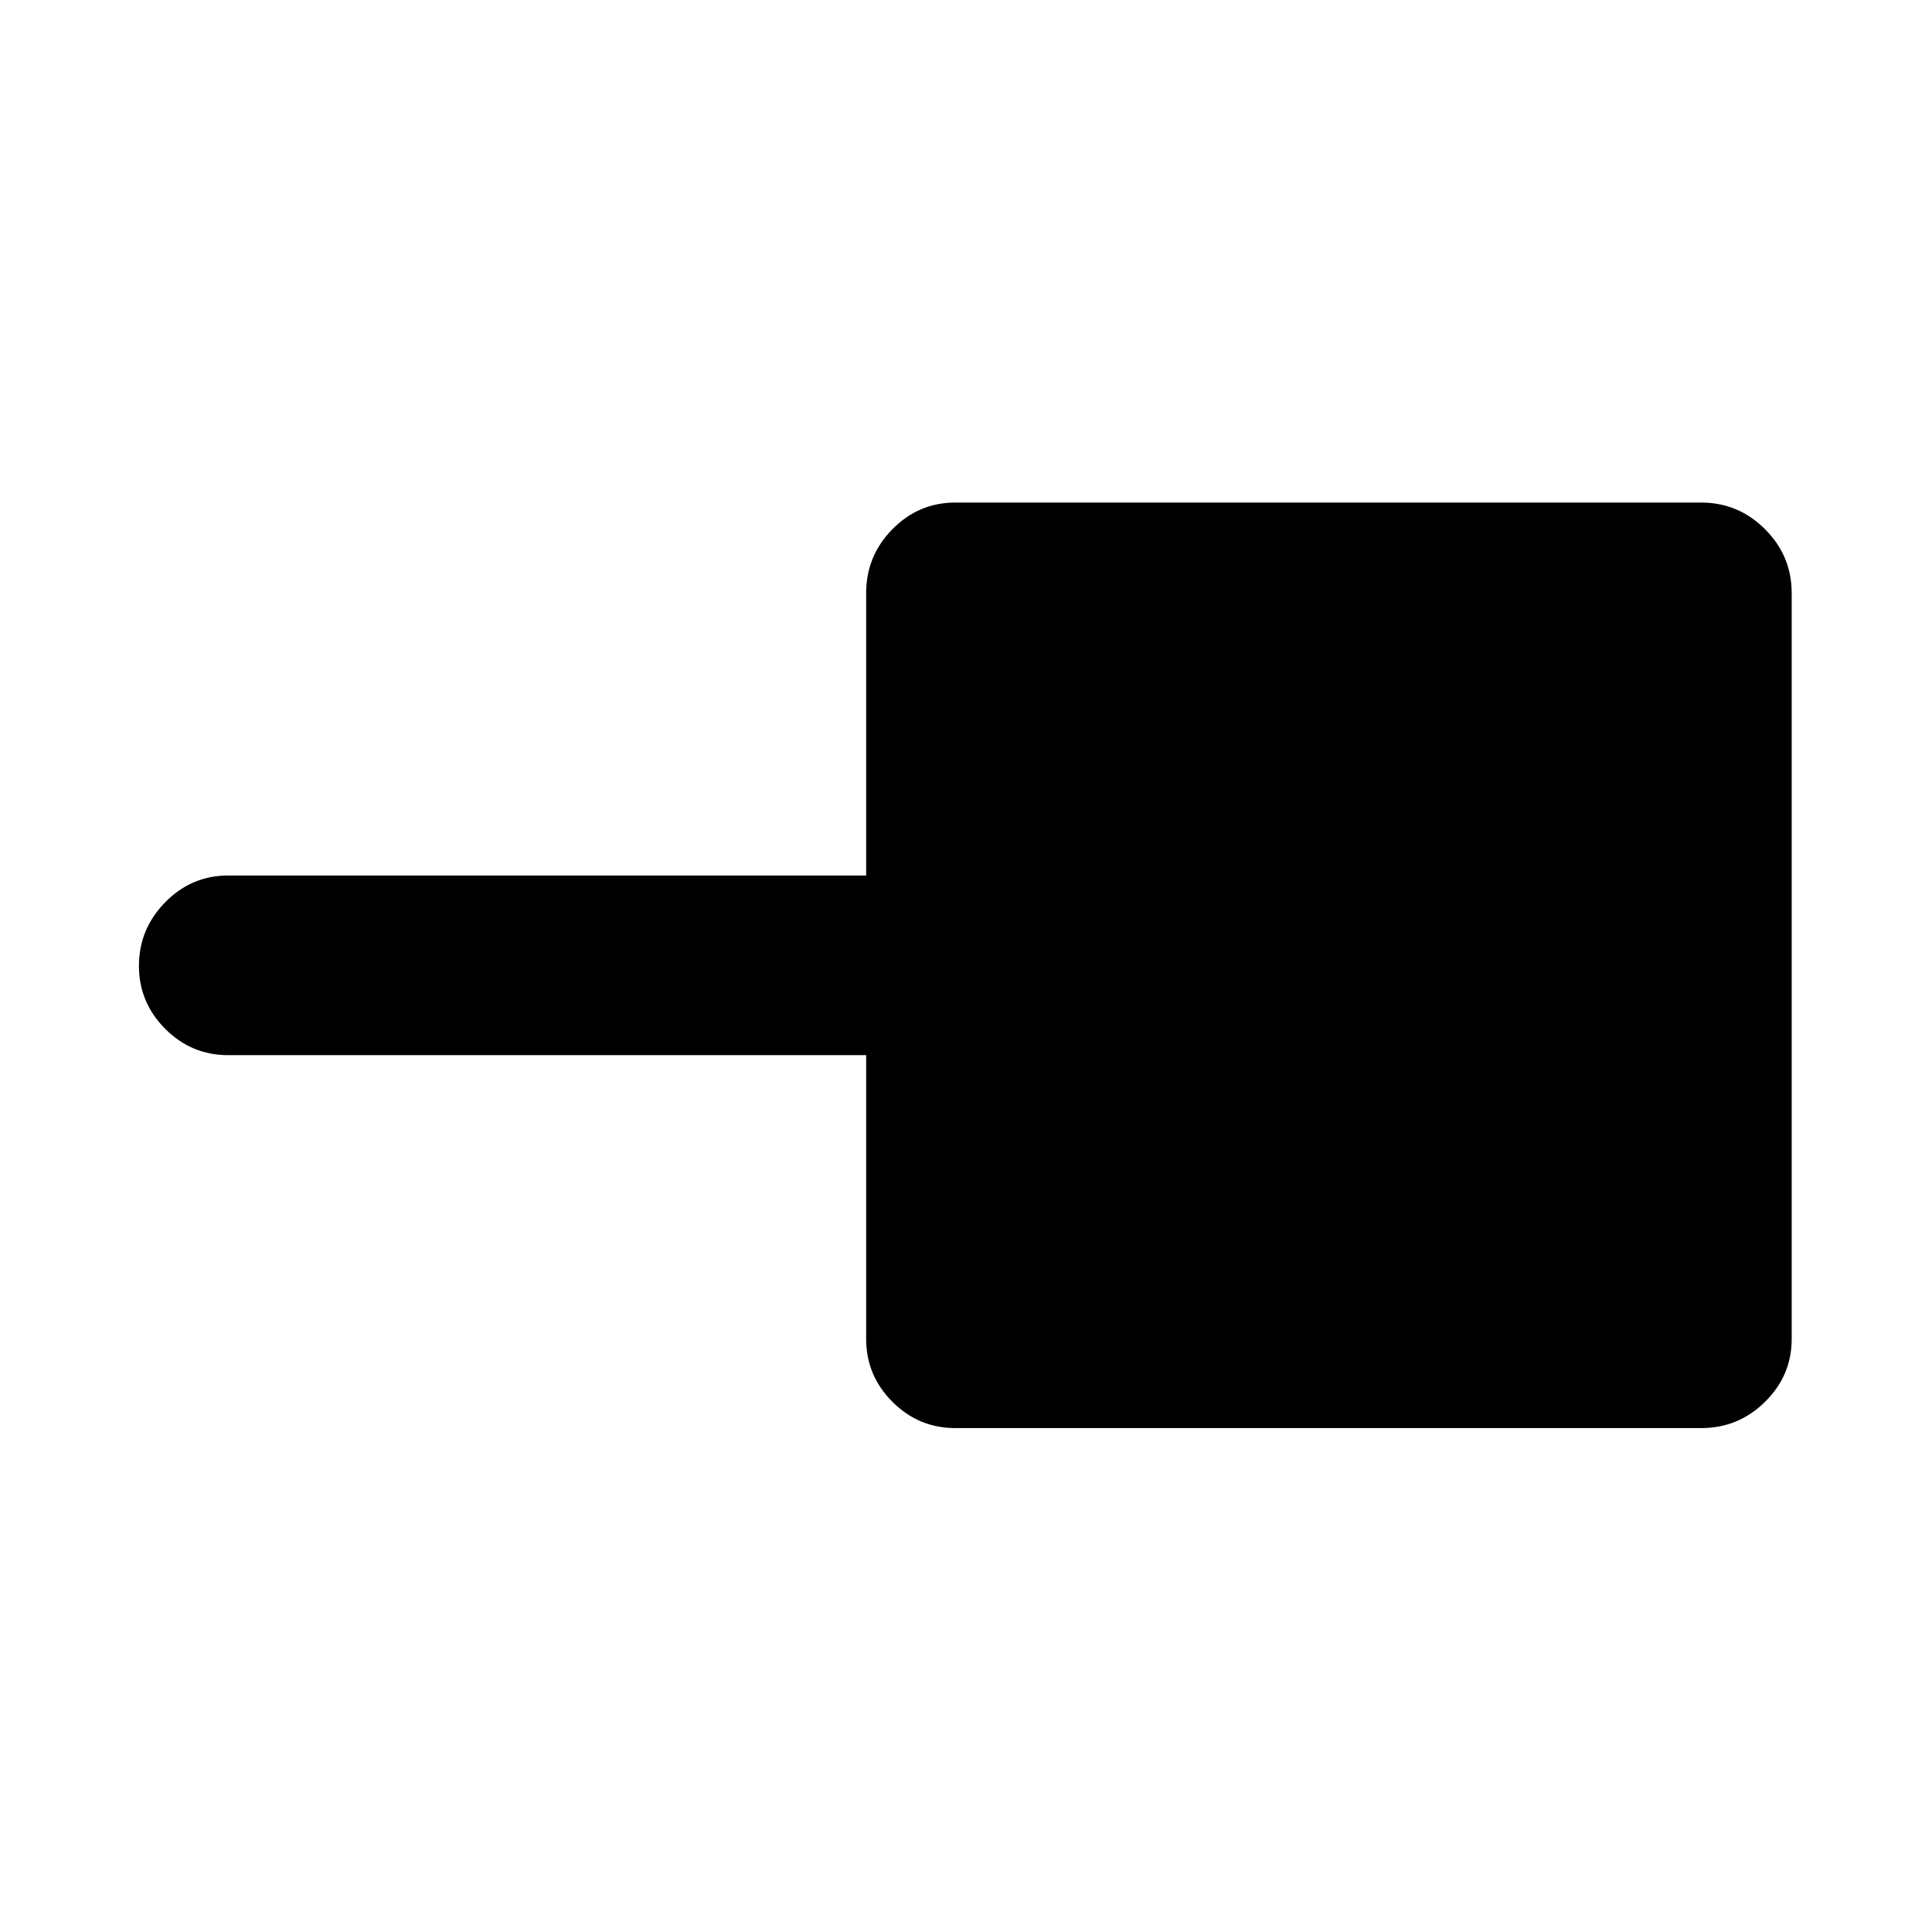 <svg xmlns="http://www.w3.org/2000/svg" height="40" viewBox="0 -960 960 960" width="40"><path d="M474.69-250.39q-18.21 0-31.25-13.05-13.05-13.04-13.05-31.25V-435.7H113.33q-18.2 0-31.25-13.08-13.04-13.08-13.04-31.33 0-18.24 13.04-31.55 13.05-13.3 31.25-13.3h317.06v-140.35q0-18.49 13.05-31.73 13.04-13.24 31.25-13.24h370.62q18.49 0 31.73 13.24 13.24 13.24 13.24 31.73v370.62q0 18.21-13.24 31.25-13.24 13.05-31.73 13.05H474.69Z"/></svg>